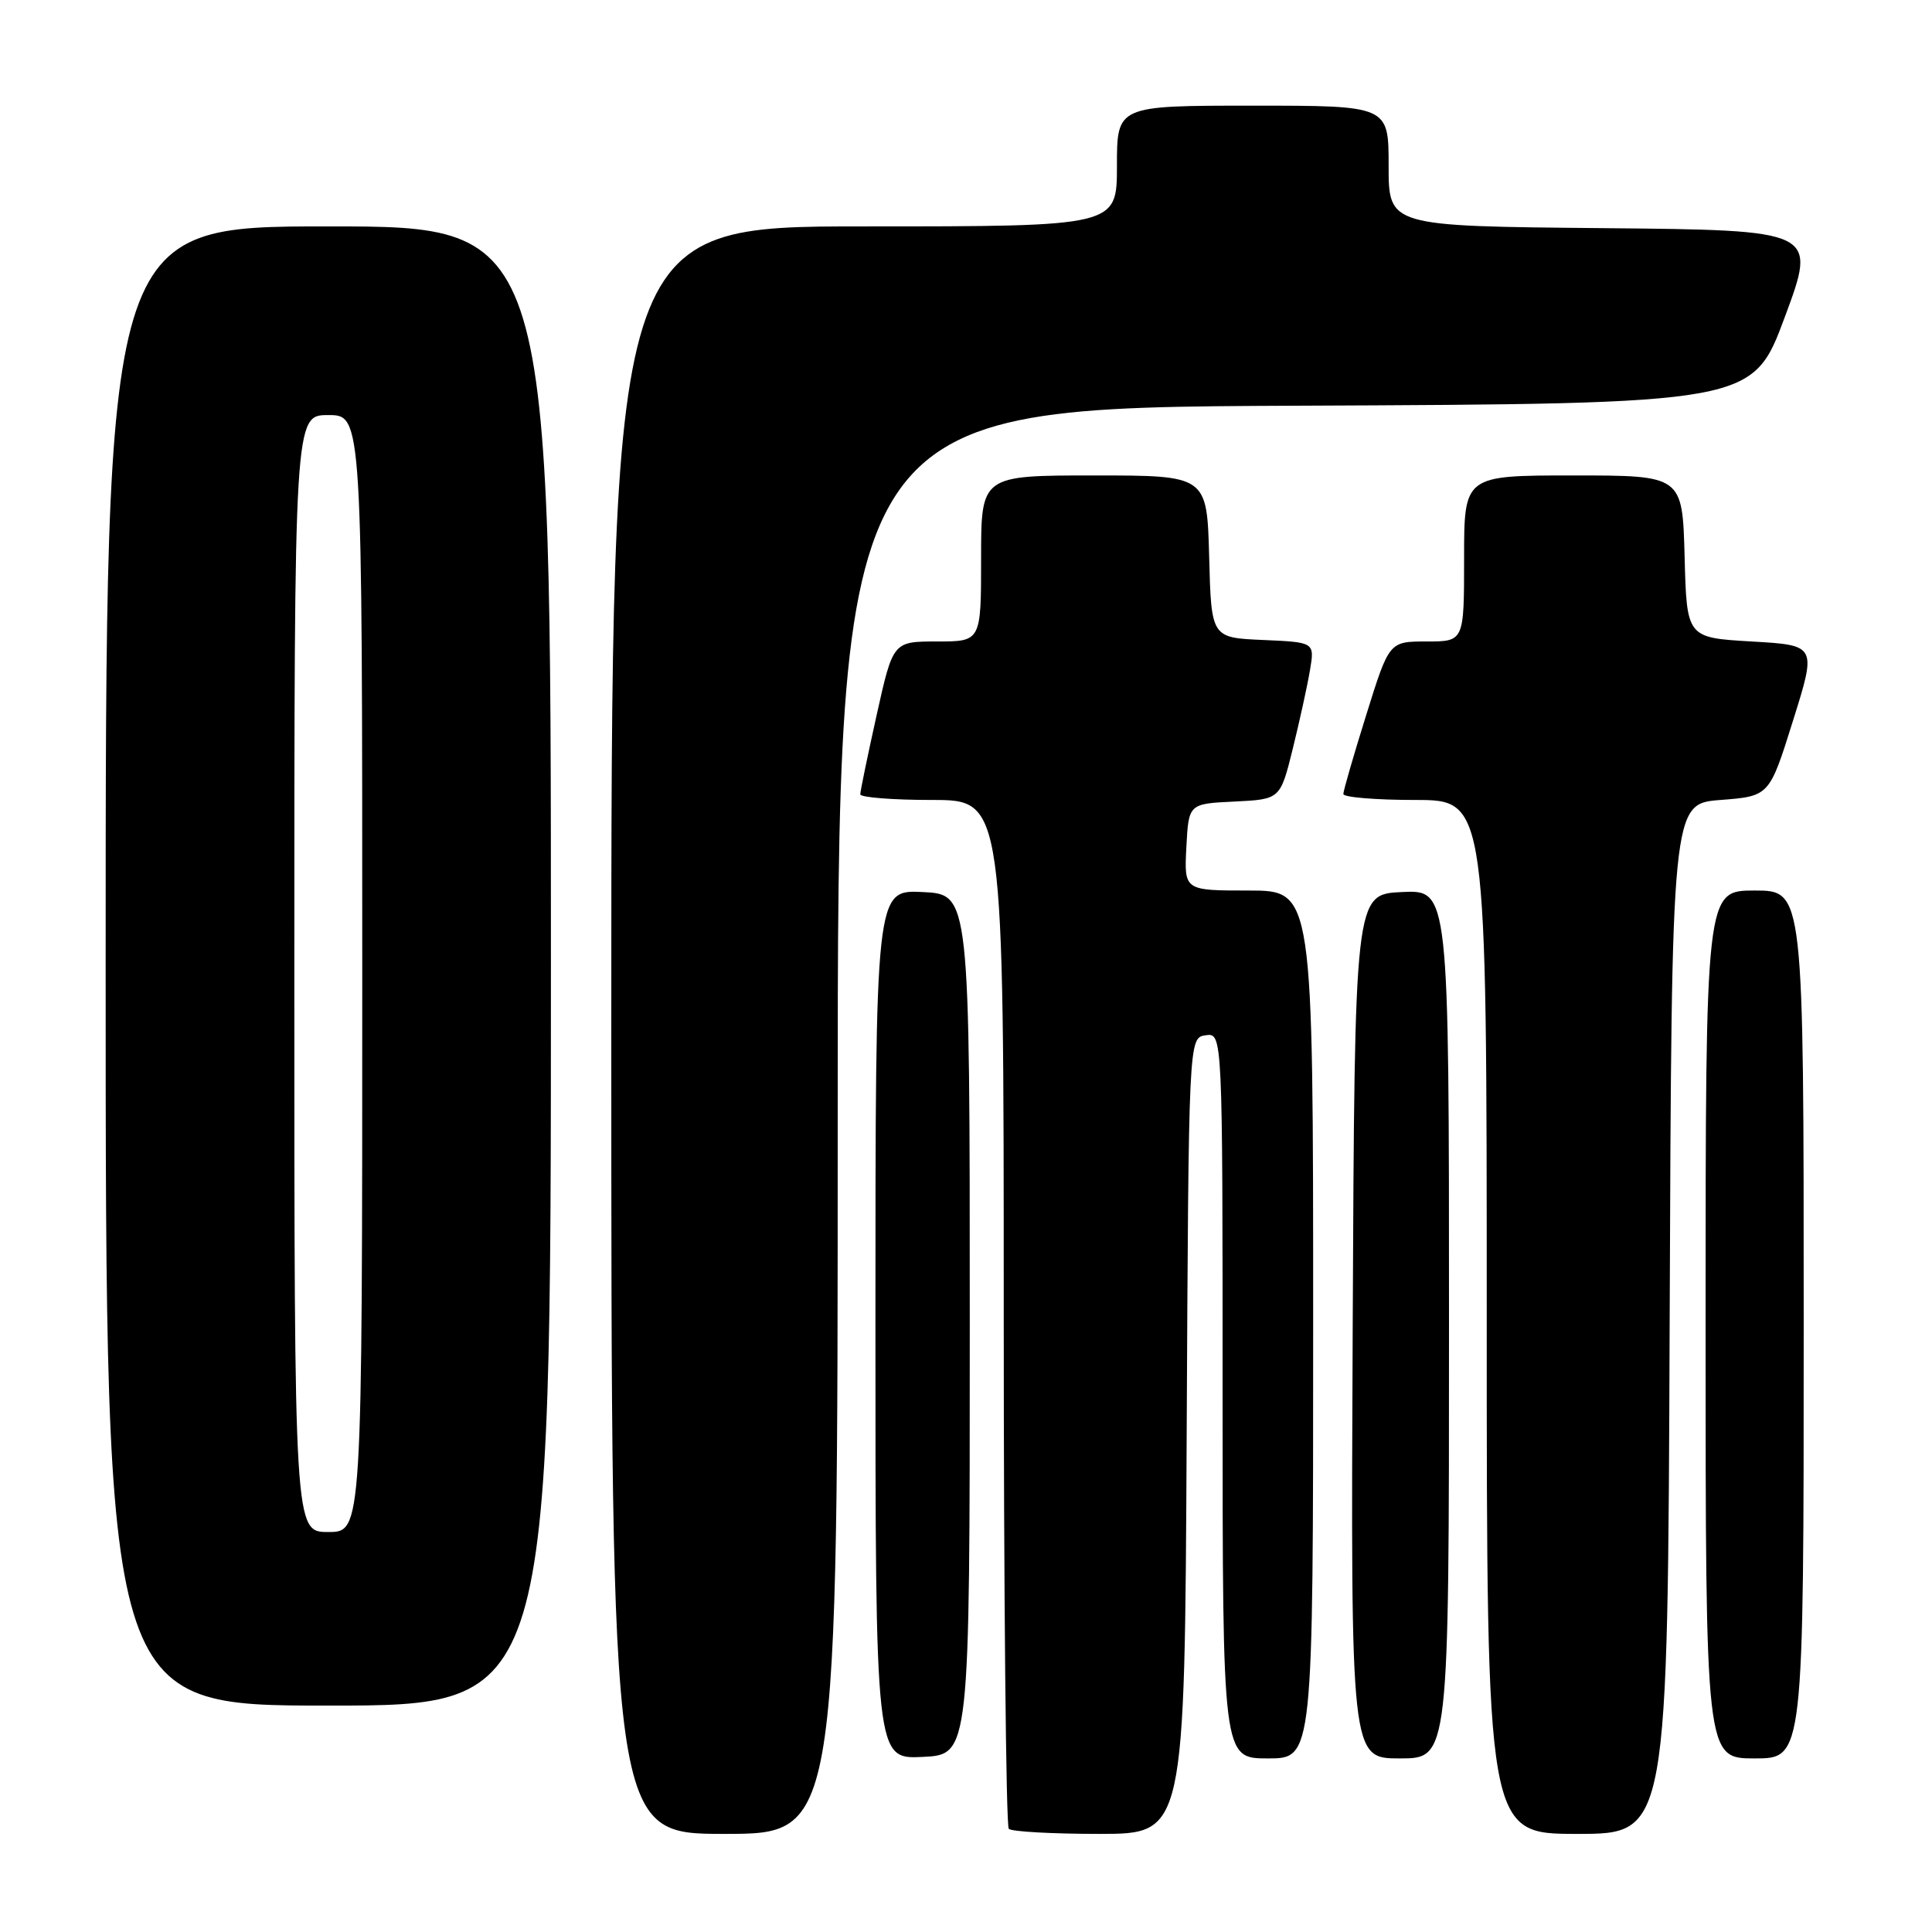 <?xml version="1.0" encoding="UTF-8" standalone="no"?>
<!DOCTYPE svg PUBLIC "-//W3C//DTD SVG 1.1//EN" "http://www.w3.org/Graphics/SVG/1.1/DTD/svg11.dtd" >
<svg xmlns="http://www.w3.org/2000/svg" xmlns:xlink="http://www.w3.org/1999/xlink" version="1.1" viewBox="0 0 256 256">
 <g >
 <path fill="currentColor"
d=" M 111.00 148.51 C 111.00 54.02 111.00 54.02 171.61 53.76 C 232.23 53.50 232.23 53.50 236.50 42.00 C 240.77 30.50 240.77 30.50 212.39 30.23 C 184.00 29.97 184.00 29.97 184.00 21.98 C 184.00 14.00 184.00 14.00 166.00 14.00 C 148.00 14.00 148.00 14.00 148.00 22.00 C 148.00 30.00 148.00 30.00 114.50 30.00 C 81.00 30.00 81.00 30.00 81.00 136.50 C 81.00 243.00 81.00 243.00 96.00 243.00 C 111.00 243.00 111.00 243.00 111.00 148.51 Z  M 157.24 190.25 C 157.50 137.50 157.50 137.50 159.75 137.18 C 162.00 136.86 162.00 136.86 162.00 184.93 C 162.00 233.00 162.00 233.00 168.00 233.00 C 174.00 233.00 174.00 233.00 174.00 175.50 C 174.00 118.00 174.00 118.00 165.45 118.00 C 156.90 118.00 156.90 118.00 157.20 112.25 C 157.50 106.50 157.50 106.50 163.57 106.21 C 169.64 105.91 169.64 105.91 171.30 99.21 C 172.21 95.52 173.24 90.83 173.58 88.80 C 174.20 85.10 174.20 85.10 167.35 84.80 C 160.50 84.50 160.50 84.50 160.22 73.75 C 159.93 63.00 159.93 63.00 144.97 63.00 C 130.00 63.00 130.00 63.00 130.00 74.00 C 130.00 85.00 130.00 85.00 124.17 85.00 C 118.33 85.00 118.33 85.00 116.16 94.75 C 114.97 100.11 113.99 104.84 113.99 105.25 C 114.00 105.66 118.28 106.00 123.50 106.00 C 133.00 106.00 133.00 106.00 133.00 173.83 C 133.00 211.14 133.30 241.97 133.67 242.33 C 134.03 242.70 139.43 243.00 145.66 243.00 C 156.98 243.00 156.98 243.00 157.24 190.25 Z  M 221.24 174.75 C 221.50 106.50 221.50 106.50 227.97 106.00 C 234.45 105.50 234.45 105.50 237.58 95.50 C 240.72 85.50 240.72 85.50 232.11 85.00 C 223.50 84.50 223.50 84.50 223.22 73.75 C 222.93 63.00 222.93 63.00 208.47 63.00 C 194.00 63.00 194.00 63.00 194.00 74.00 C 194.00 85.00 194.00 85.00 189.04 85.00 C 184.07 85.00 184.07 85.00 181.04 94.71 C 179.37 100.05 178.00 104.78 178.00 105.21 C 178.00 105.64 182.28 106.00 187.50 106.00 C 197.00 106.00 197.00 106.00 197.00 174.50 C 197.00 243.00 197.00 243.00 208.99 243.00 C 220.99 243.00 220.99 243.00 221.24 174.75 Z  M 128.50 175.50 C 128.50 118.50 128.50 118.50 122.25 118.20 C 116.00 117.90 116.00 117.90 116.00 175.50 C 116.00 233.10 116.00 233.10 122.25 232.80 C 128.50 232.50 128.50 232.50 128.50 175.50 Z  M 192.00 175.45 C 192.00 117.90 192.00 117.90 185.75 118.20 C 179.50 118.50 179.50 118.50 179.24 175.75 C 178.98 233.00 178.98 233.00 185.49 233.00 C 192.00 233.00 192.00 233.00 192.00 175.45 Z  M 239.00 175.50 C 239.00 118.00 239.00 118.00 232.50 118.00 C 226.00 118.00 226.00 118.00 226.00 175.50 C 226.00 233.00 226.00 233.00 232.50 233.00 C 239.00 233.00 239.00 233.00 239.00 175.50 Z  M 73.00 128.00 C 73.00 30.00 73.00 30.00 43.50 30.00 C 14.00 30.00 14.00 30.00 14.00 128.00 C 14.00 226.00 14.00 226.00 43.50 226.00 C 73.00 226.00 73.00 226.00 73.00 128.00 Z  M 39.00 129.00 C 39.00 55.00 39.00 55.00 43.50 55.00 C 48.00 55.00 48.00 55.00 48.00 129.00 C 48.00 203.00 48.00 203.00 43.50 203.00 C 39.00 203.00 39.00 203.00 39.00 129.00 Z "/>
</g>
</svg>